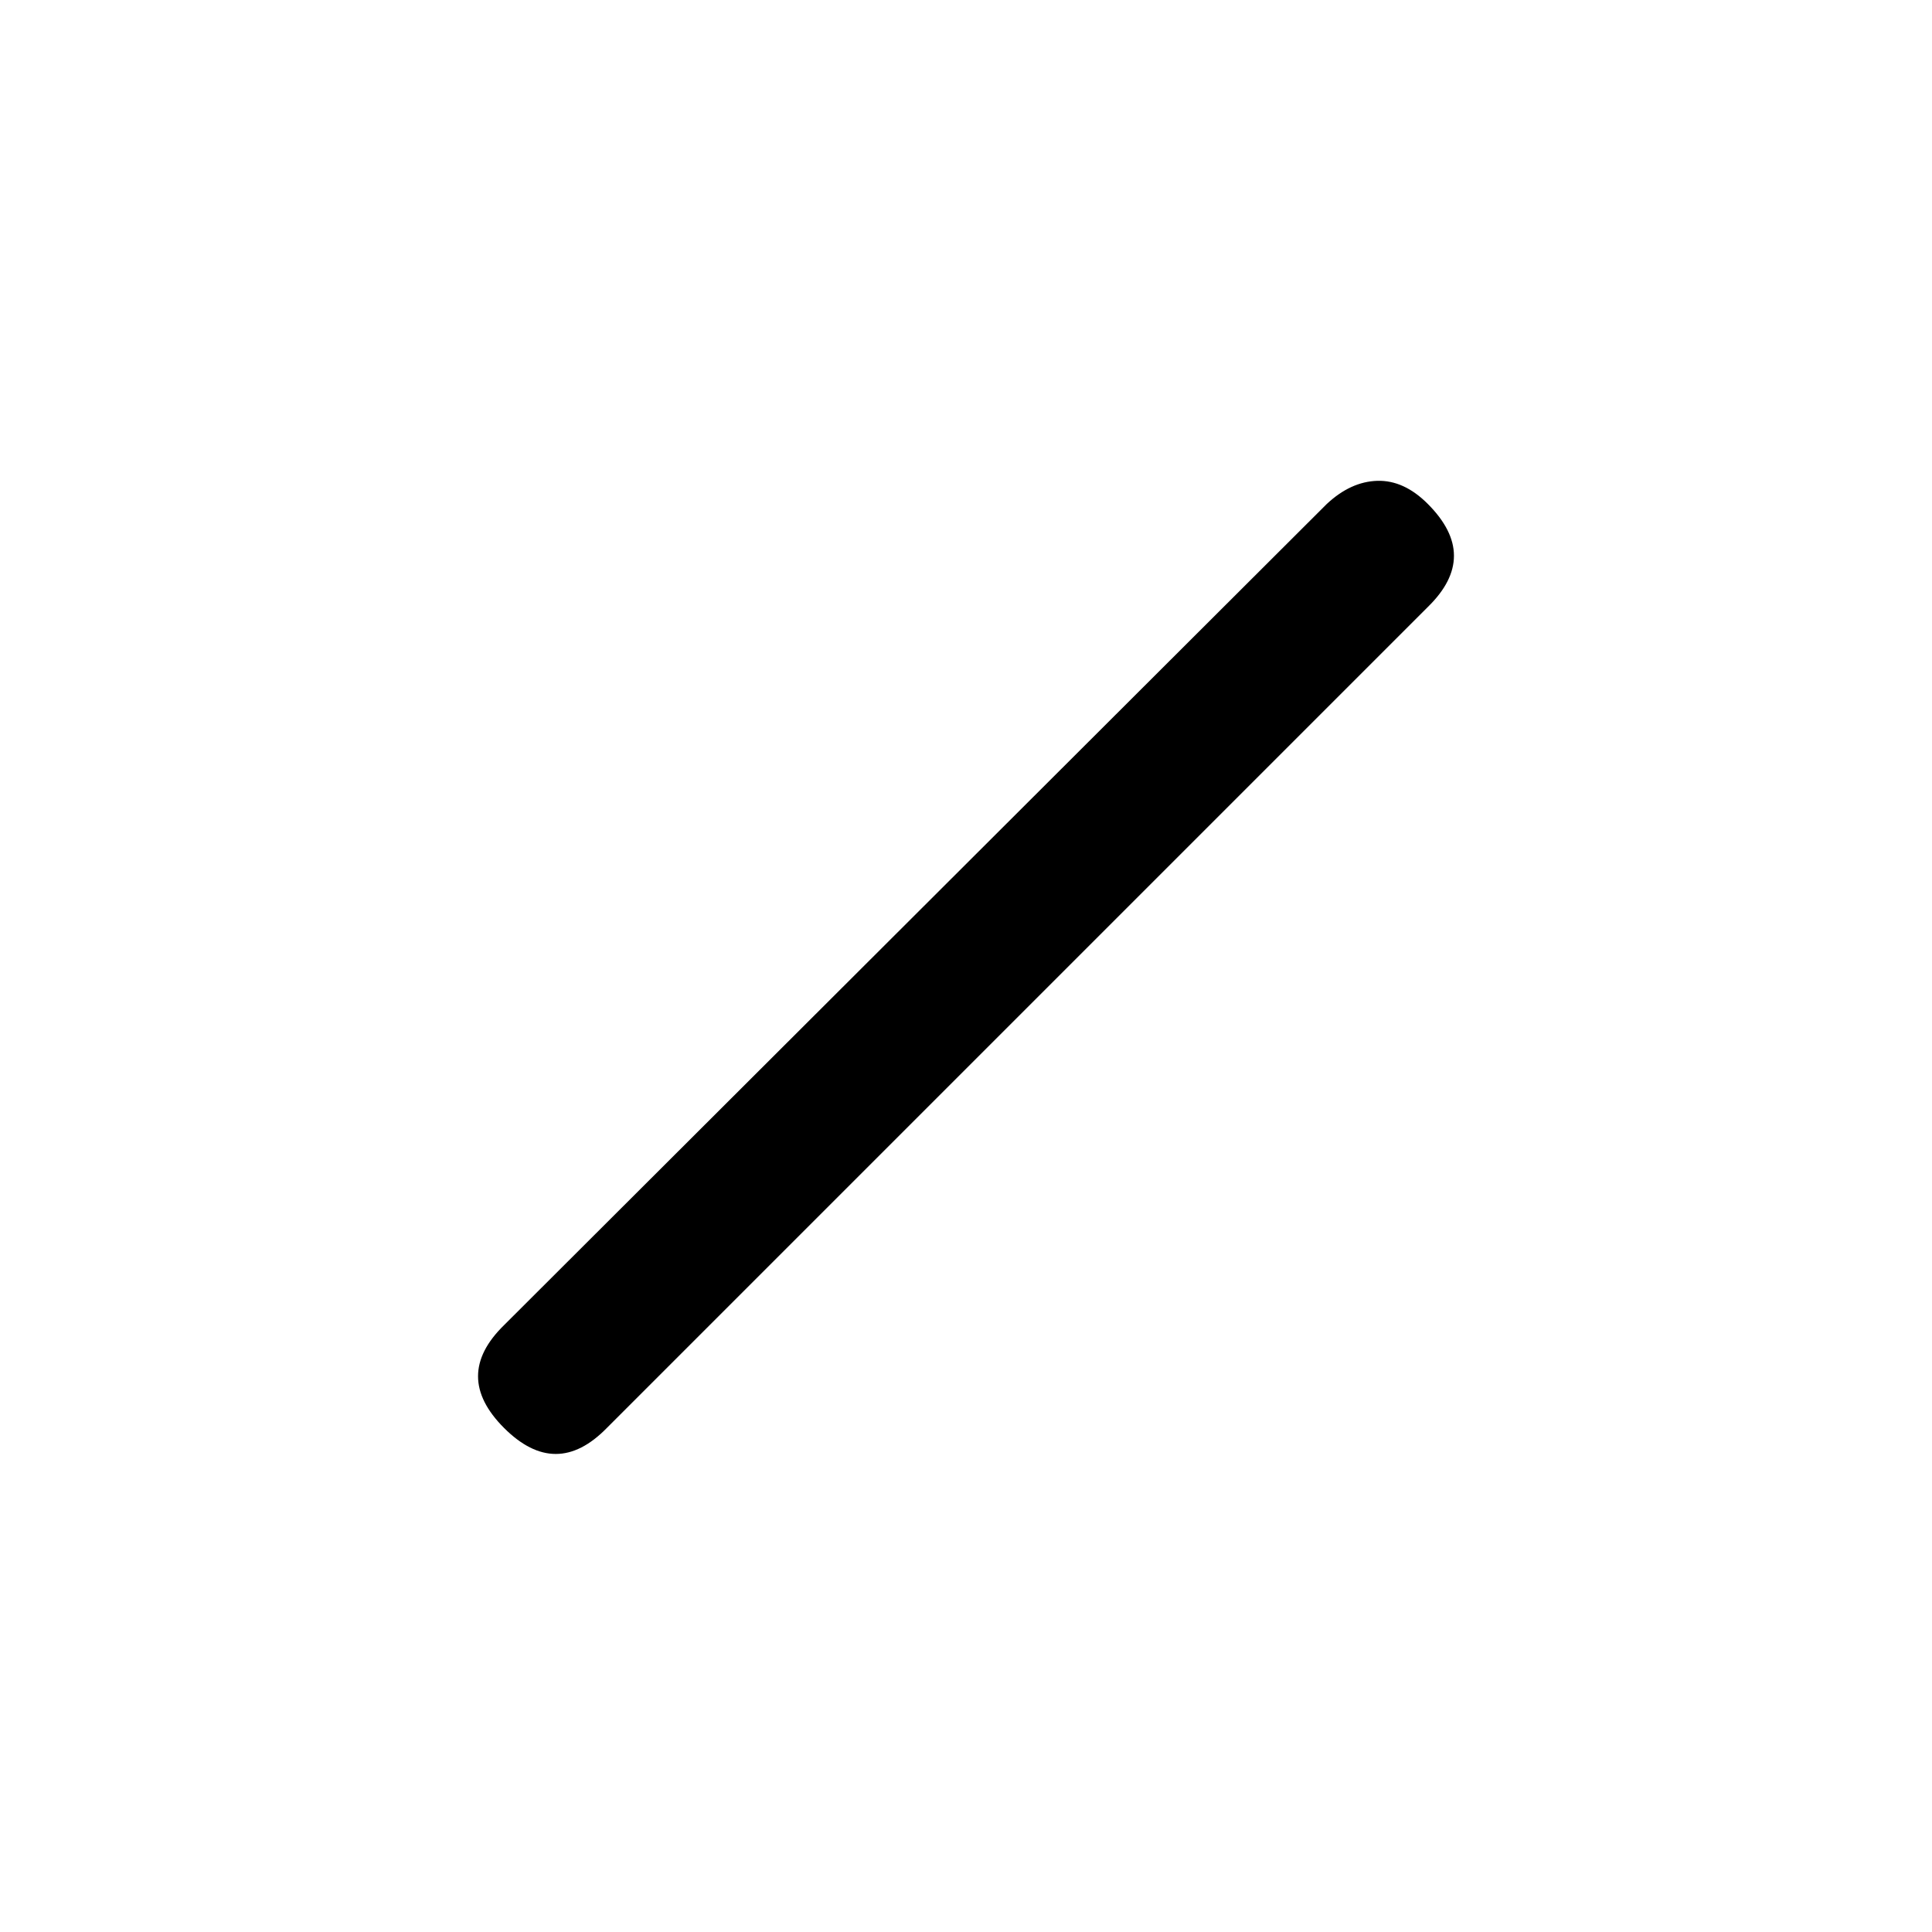 <svg xmlns="http://www.w3.org/2000/svg" height="20" viewBox="0 -960 960 960" width="20"><path d="M250.46-250.46q-12.92-12.92-12.92-25.69 0-12.77 12.92-25.39l408.77-408q11.92-11.15 25.15-11.54 13.24-.38 25.02 11.41 13.06 13.05 13.06 25.82t-12.92 25.39l-408 408q-12.62 12.92-25.39 12.92-12.77 0-25.69-12.92Z"/></svg>